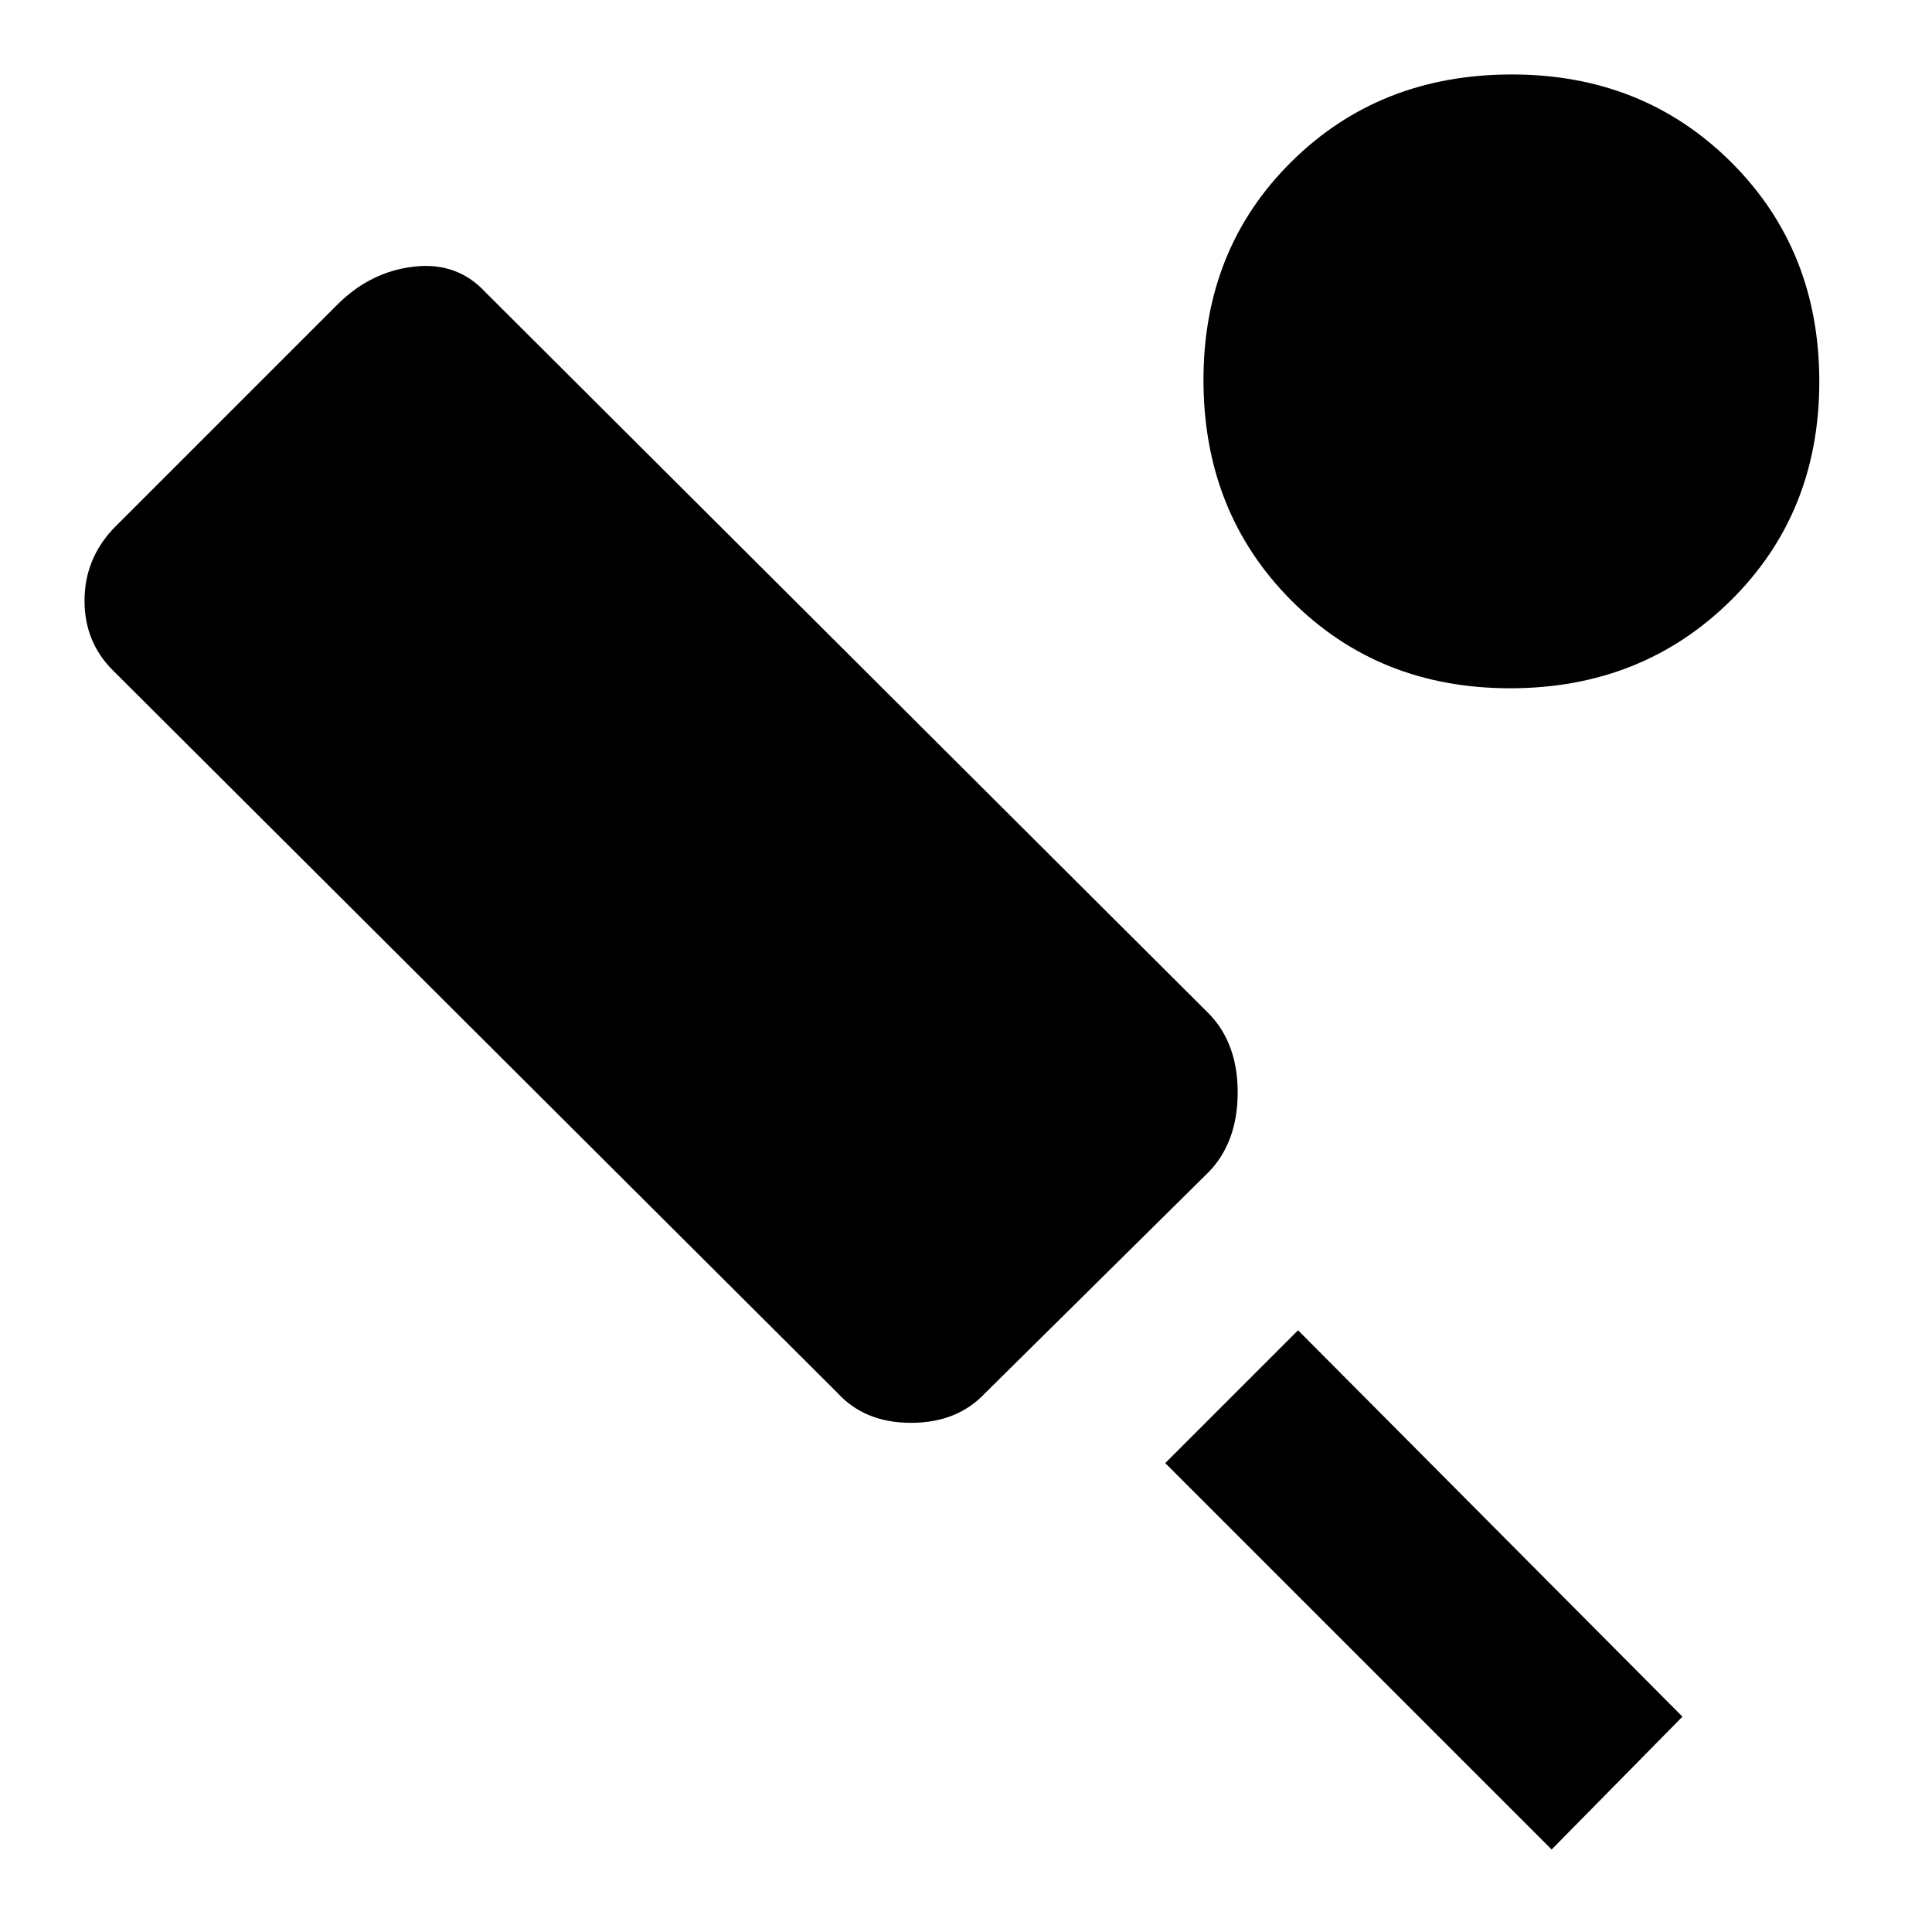 <svg xmlns="http://www.w3.org/2000/svg" height="48" viewBox="0 -960 960 960" width="48"><path d="M601.09-378.12 489.62-267.88Q475.71-253 452.68-253q-23.04 0-36.68-15L56-627q-14-14-14-34.5t14.21-35.71l111.58-111.58q16.3-16.21 37.78-18.71Q227.04-830 241-815l360 359q14 14.64 14 38.82t-13.91 39.06ZM771-41 579-233l66-66 191 192-65 66Zm-20.61-577Q685-618 641.5-661.78 598-705.57 598-771.21q0-65.23 43.78-108.51Q685.57-923 751.21-923q65.23 0 109.01 43.61 43.78 43.6 43.78 109 0 65.39-44.11 108.89-44.1 43.5-109.5 43.5Z"/></svg>